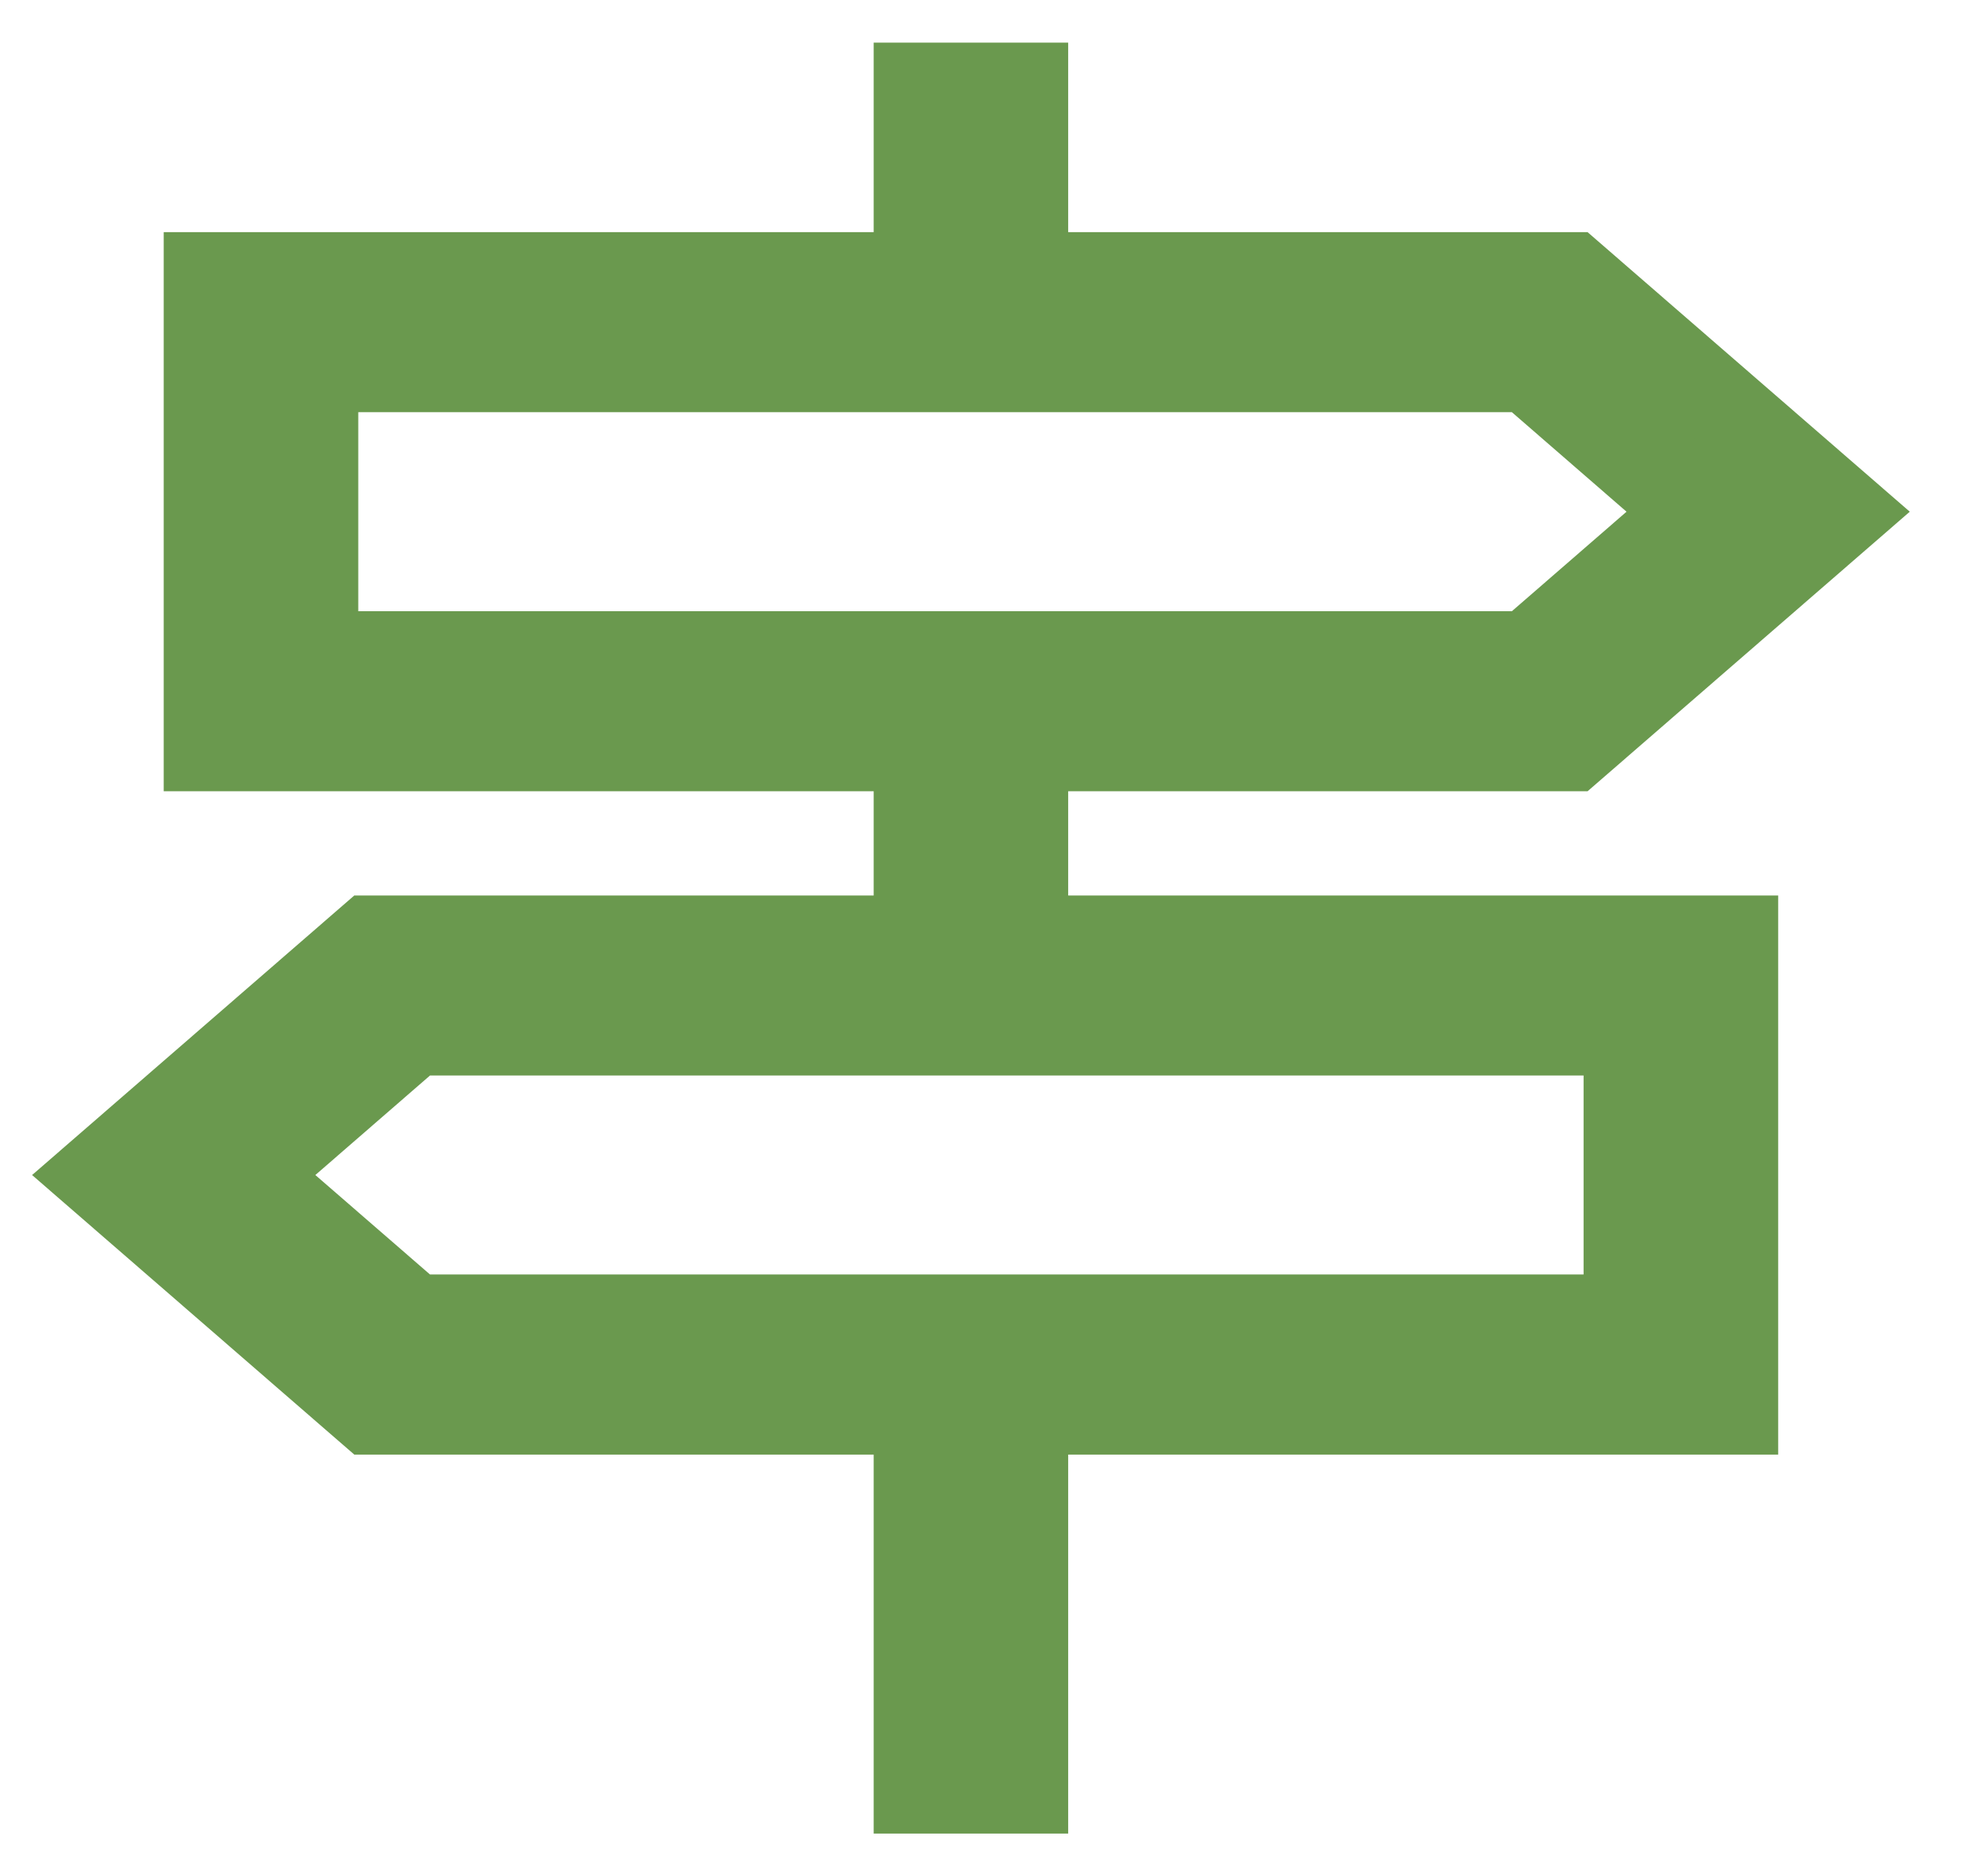 <svg width="23" height="22" viewBox="0 0 23 22" fill="none" xmlns="http://www.w3.org/2000/svg">
<path d="M10.742 21V16.556H4.34L1.139 13.778L4.34 11H10.742V8.778H2.419V3.222H10.742V1H12.022V3.222H18.424L21.625 6L18.424 8.778H12.022V11H20.345V16.556H12.022V21H10.742ZM3.7 7.667H17.91L19.83 6L17.91 4.333H3.7V7.667ZM4.854 15.444H19.064V12.111H4.854L2.934 13.778L4.854 15.444Z" fill="#6A994E" stroke="#6A994E"/>
</svg>
